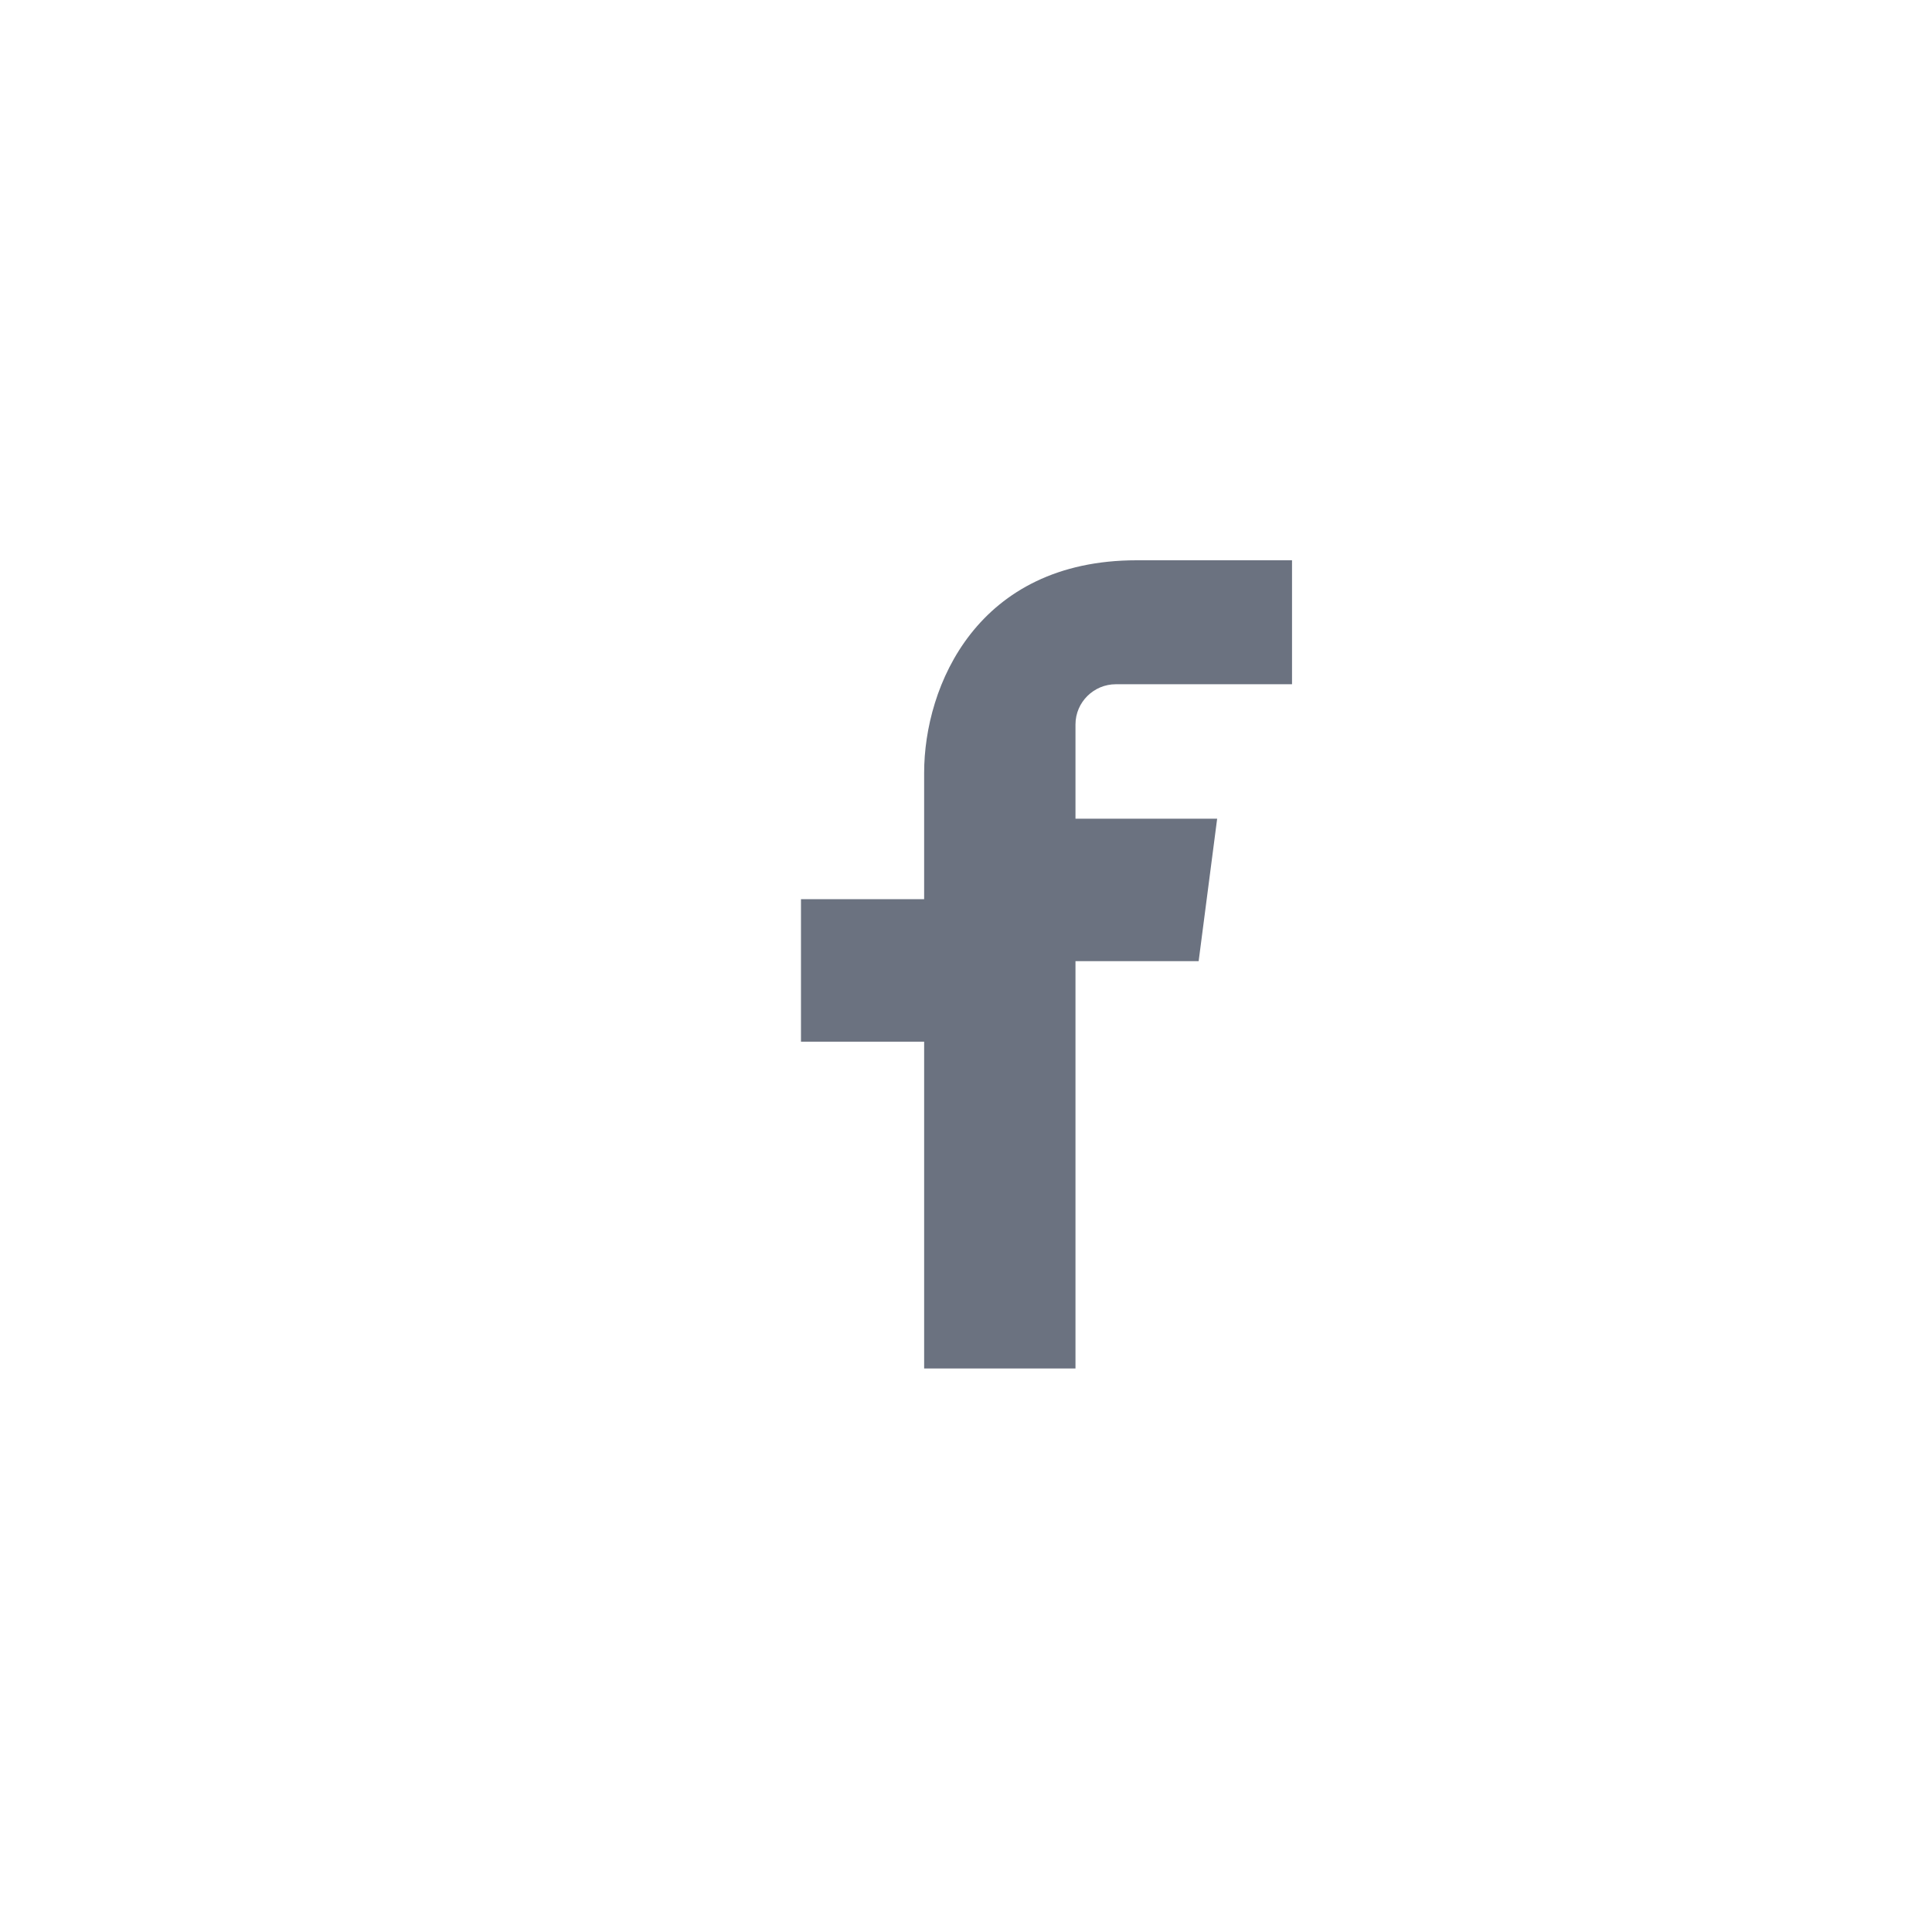 <svg xmlns="http://www.w3.org/2000/svg" viewBox="0 0 24 24" fill="none" aria-hidden="true">
  <rect width="24" height="24" rx="12" fill="transparent" />
  <path d="M15.12 8.5h-1.26c-.27 0-.5.22-.5.5v1.17h1.76l-.23 1.77h-1.53V17h-1.88v-4.06h-1.53v-1.77h1.53V9.6c0-1.08.66-2.64 2.64-2.64h1.93v1.54z" fill="#6B7280"/>
</svg>